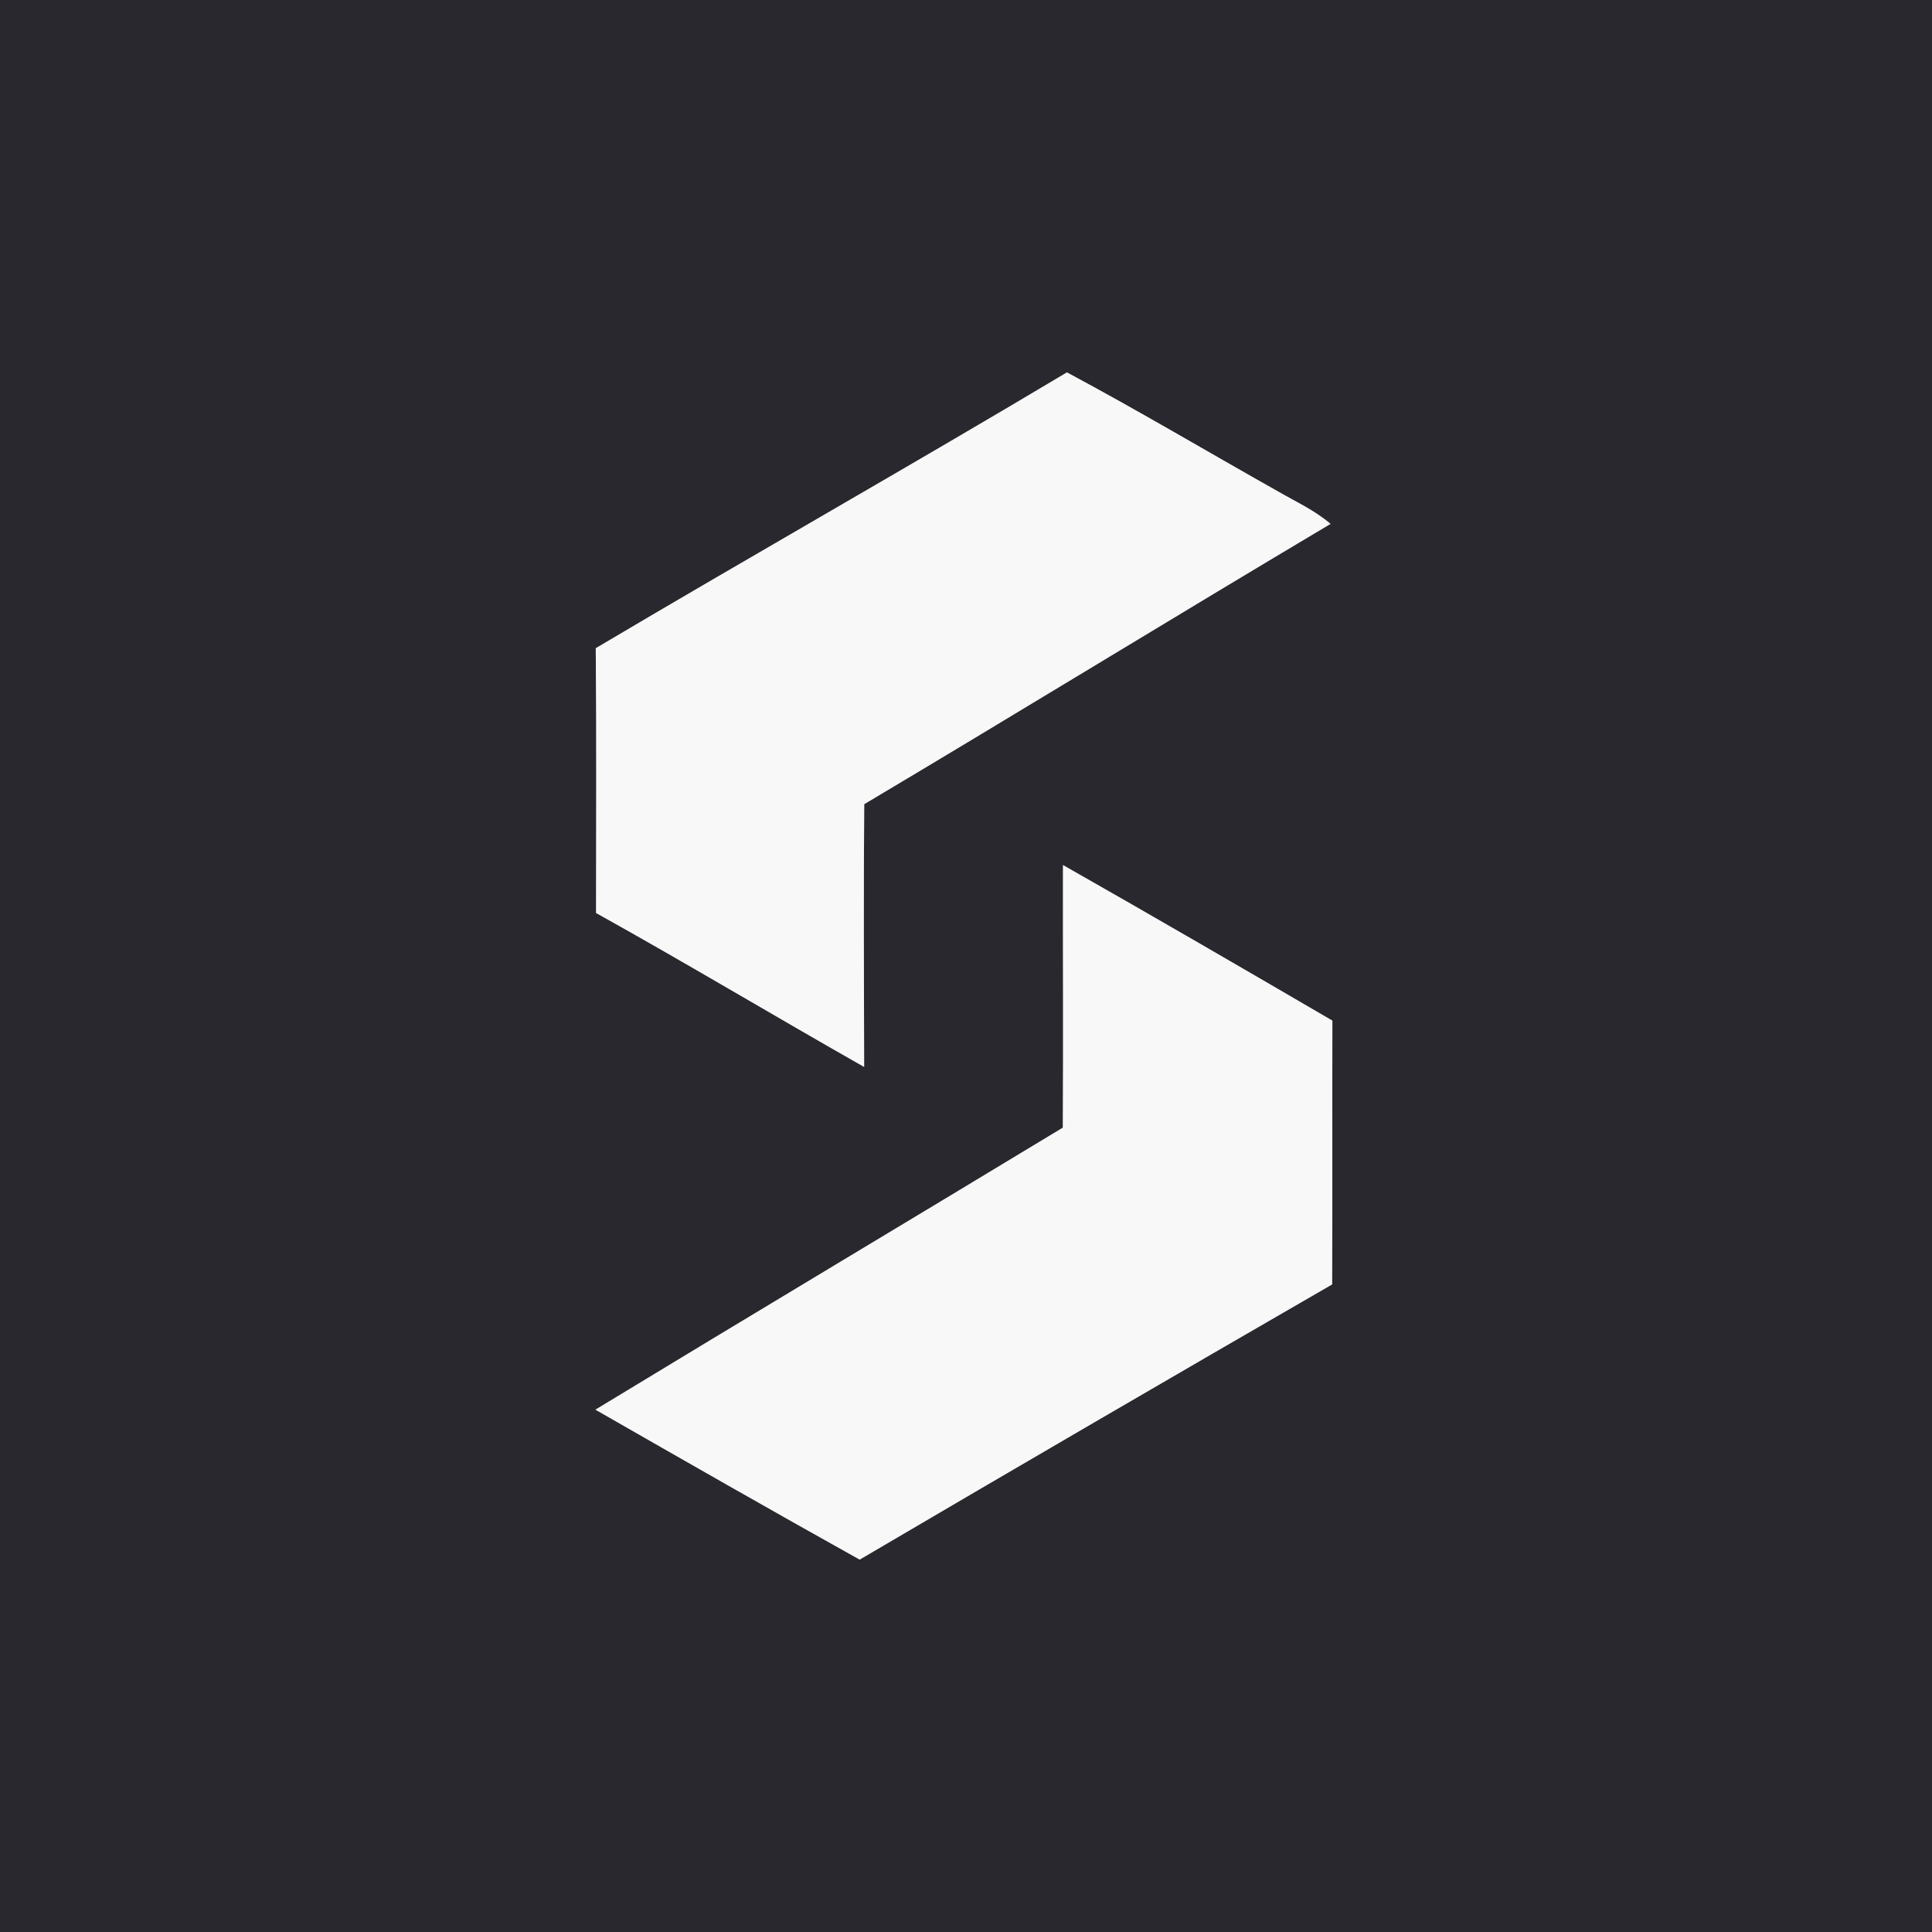 <?xml version="1.0" encoding="UTF-8" ?>
<!DOCTYPE svg PUBLIC "-//W3C//DTD SVG 1.1//EN" "http://www.w3.org/Graphics/SVG/1.1/DTD/svg11.dtd">
<svg width="250pt" height="250pt" viewBox="0 0 250 250" version="1.1" xmlns="http://www.w3.org/2000/svg">
<rect x="0" y="0" width="250" height="250" fill="#808080" stroke="none"/>
<g id="#29282eff">
<path fill="#29282e" opacity="1.00" d=" M 0.00 0.00 L 250.00 0.00 L 250.00 250.00 L 0.00 250.00 L 0.00 0.00 M 77.09 83.88 C 77.20 95.30 77.13 106.72 77.13 118.14 C 88.78 124.62 100.22 131.48 111.82 138.06 C 111.79 126.73 111.74 115.40 111.83 104.06 C 131.99 92.06 152.00 79.79 172.17 67.79 C 170.14 66.05 167.69 64.93 165.39 63.60 C 156.27 58.47 147.28 53.12 138.06 48.19 C 117.84 60.27 97.34 71.87 77.09 83.88 M 137.55 111.94 C 137.53 123.26 137.60 134.59 137.53 145.92 C 117.39 158.11 97.18 170.18 77.05 182.41 C 88.42 188.92 99.79 195.43 111.24 201.81 C 131.58 189.86 151.96 177.99 172.38 166.20 C 172.43 154.82 172.38 143.44 172.41 132.07 C 160.82 125.31 149.21 118.56 137.55 111.94 Z" />
</g>
<g id="#f8f8f8ff">
<path fill="#f8f8f8" opacity="1.00" d=" M 77.09 83.88 C 97.34 71.87 117.84 60.27 138.06 48.19 C 147.28 53.12 156.27 58.47 165.39 63.60 C 167.69 64.93 170.14 66.05 172.17 67.79 C 152.00 79.79 131.99 92.06 111.83 104.06 C 111.74 115.40 111.79 126.73 111.82 138.06 C 100.22 131.48 88.78 124.62 77.13 118.14 C 77.13 106.72 77.20 95.30 77.09 83.88 Z" />
<path fill="#f8f8f8" opacity="1.00" d=" M 137.55 111.94 C 149.21 118.56 160.82 125.31 172.41 132.07 C 172.38 143.44 172.43 154.82 172.38 166.20 C 151.96 177.99 131.58 189.86 111.24 201.81 C 99.79 195.43 88.42 188.92 77.05 182.41 C 97.18 170.18 117.39 158.11 137.53 145.92 C 137.60 134.59 137.53 123.26 137.55 111.94 Z" />
</g>
</svg>

